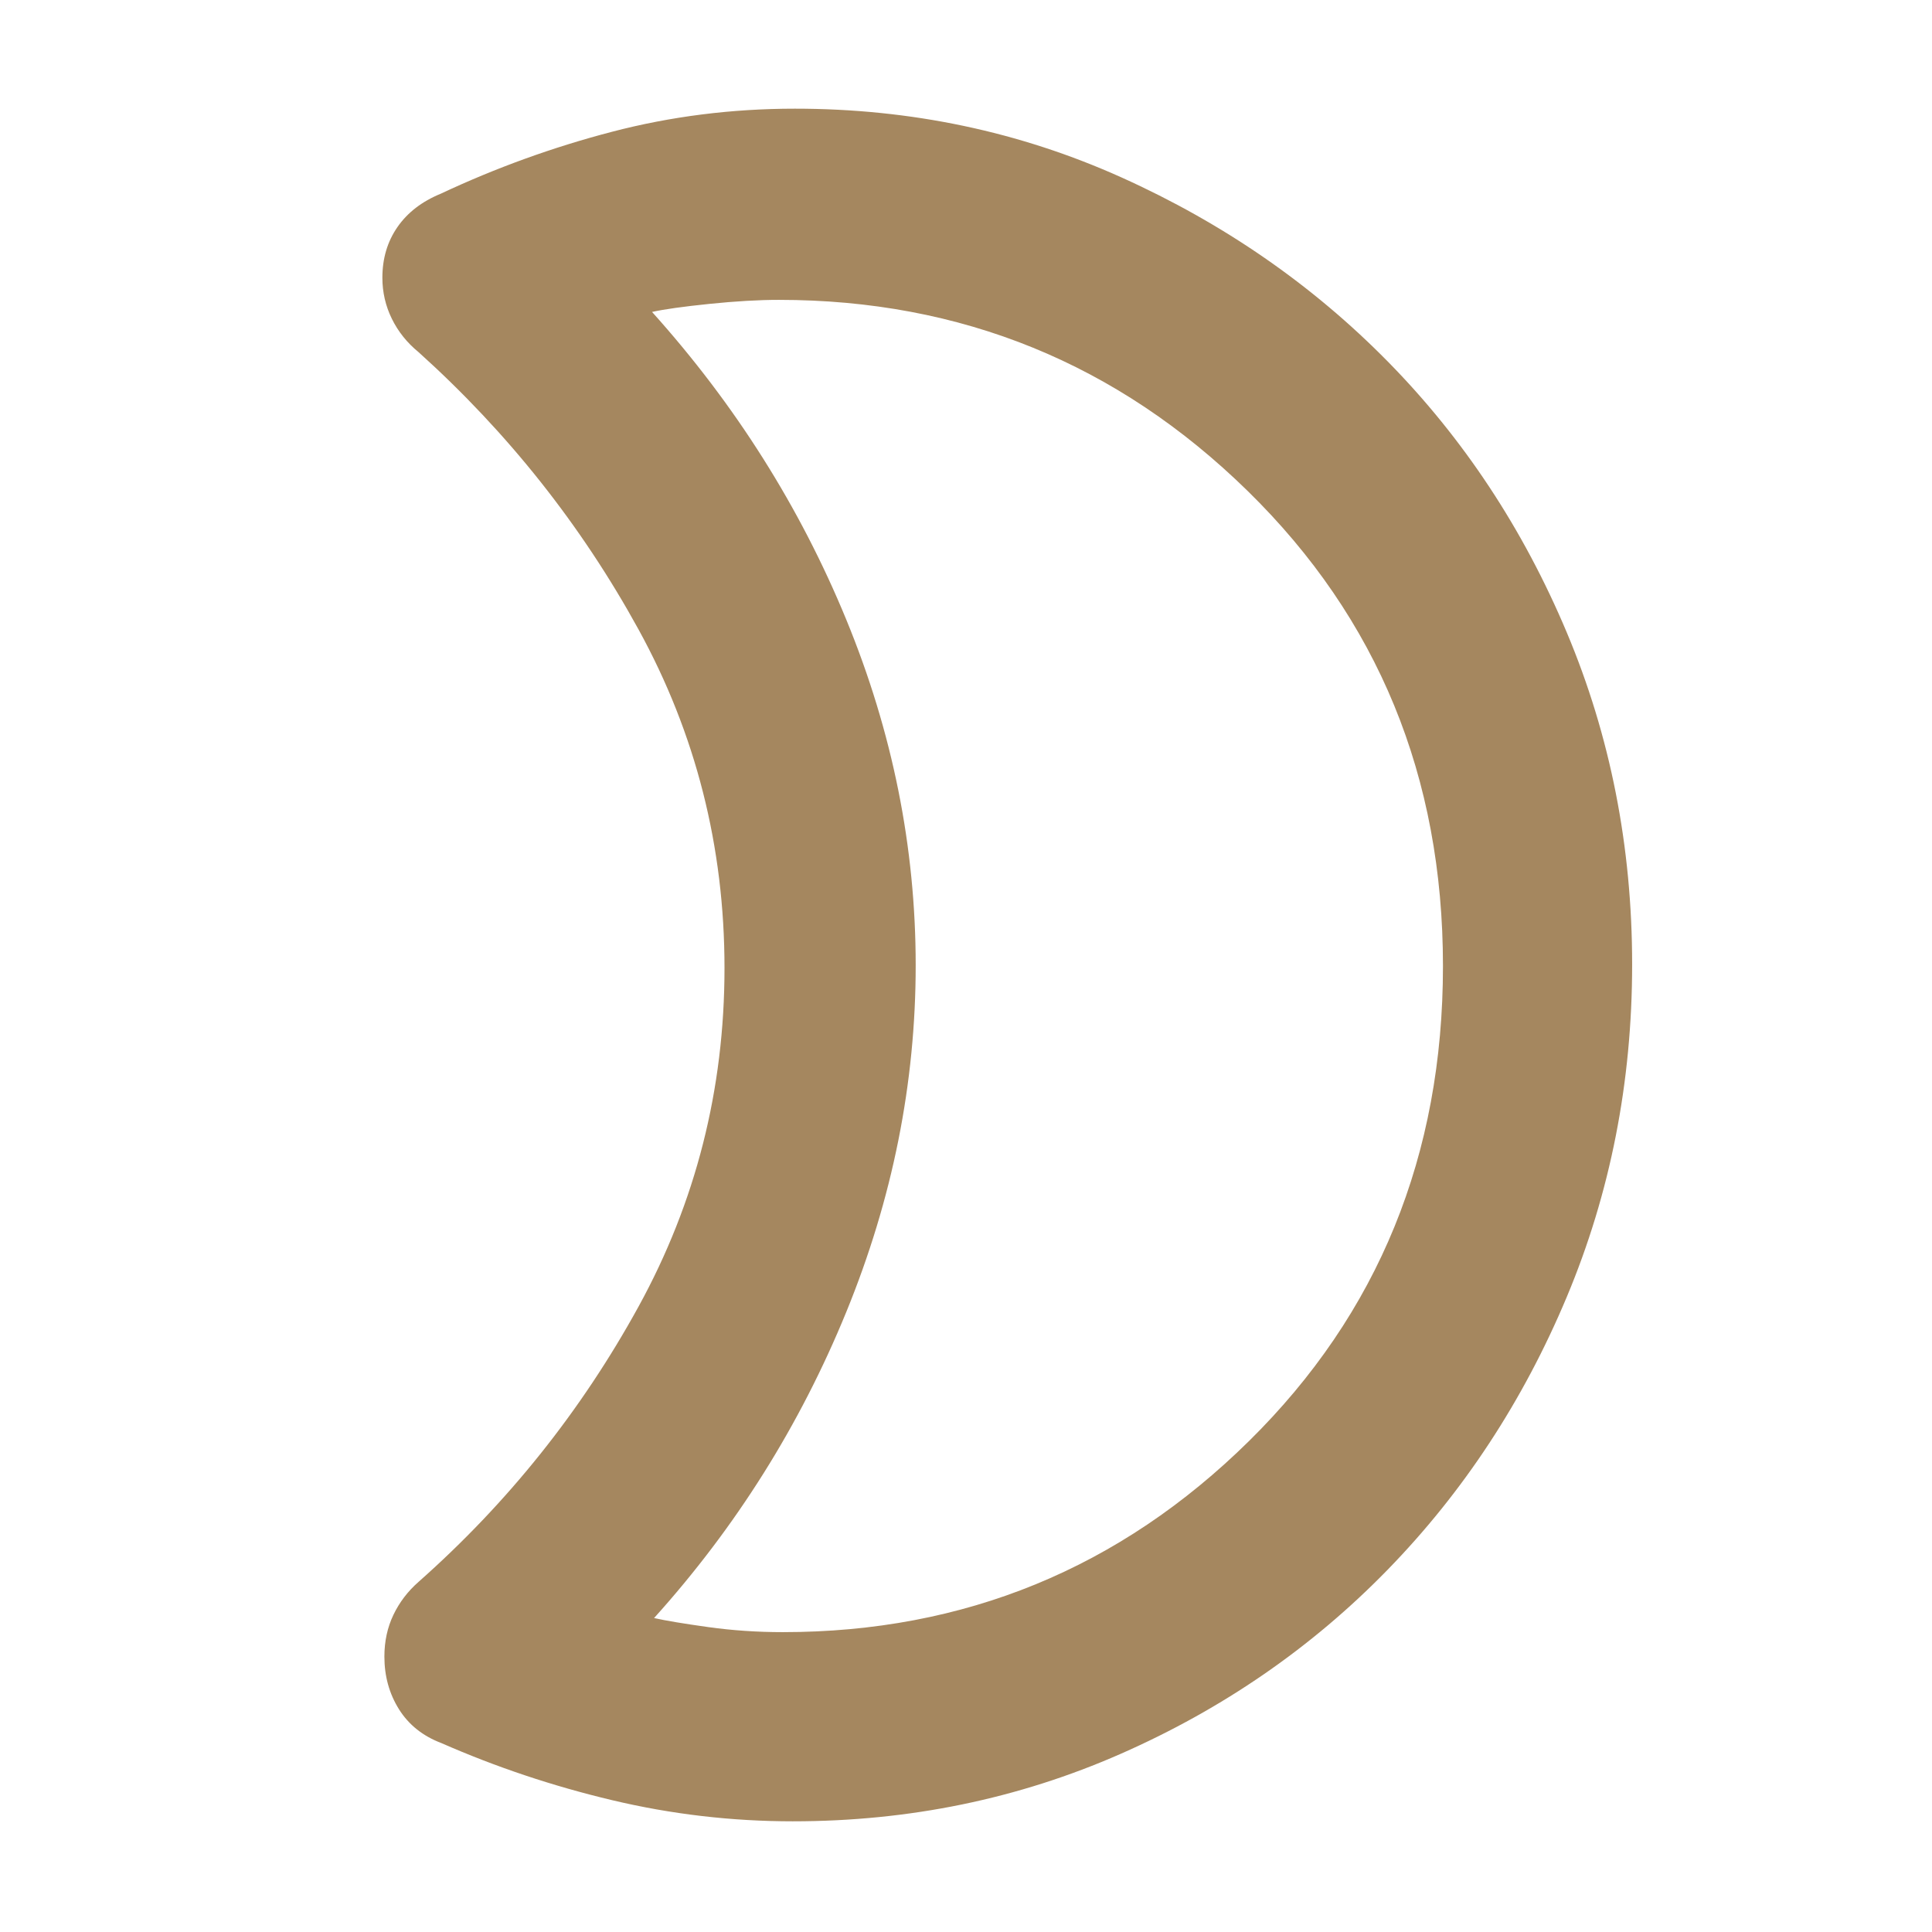 <svg xmlns="http://www.w3.org/2000/svg" height="48" viewBox="0 -960 960 960" width="48"><path fill="rgb(165, 135, 95)" d="M389-149q135.31 0 231.66-94.99 96.34-94.99 96.34-236T620-716q-97-95-233-95-15 0-34.5 2t-28.5 4q62 69 96.5 152.86Q455-568.28 455-480.35q0 87.94-34.5 172.3Q386-223.69 325-156q9 2 27 4.5t37 2.5Zm5 94q-45.67 0-89.83-10.5Q260-76 219.37-93.85q-13.84-5.23-21.11-16.81-7.26-11.59-7.26-26.2 0-11.38 4.5-20.76T208-174q66.52-58.9 109.26-136.72Q360-388.54 360-479q0-90.46-42.74-168.27Q274.52-725.08 208-785q-8.6-7.03-13.3-16.62-4.7-9.59-4.7-20.38 0-14.38 7.5-25.19t21.5-16.55q41-19.26 85-30.76t91-11.5q86.35 0 162.3 34.18 75.94 34.19 132.32 91.5Q746-723 778.5-645.79q32.5 77.21 32.5 165T778.5-315.5Q746-238 689.5-180T556.81-88.5Q480.62-55 394-55Zm61-424Z"/></svg>